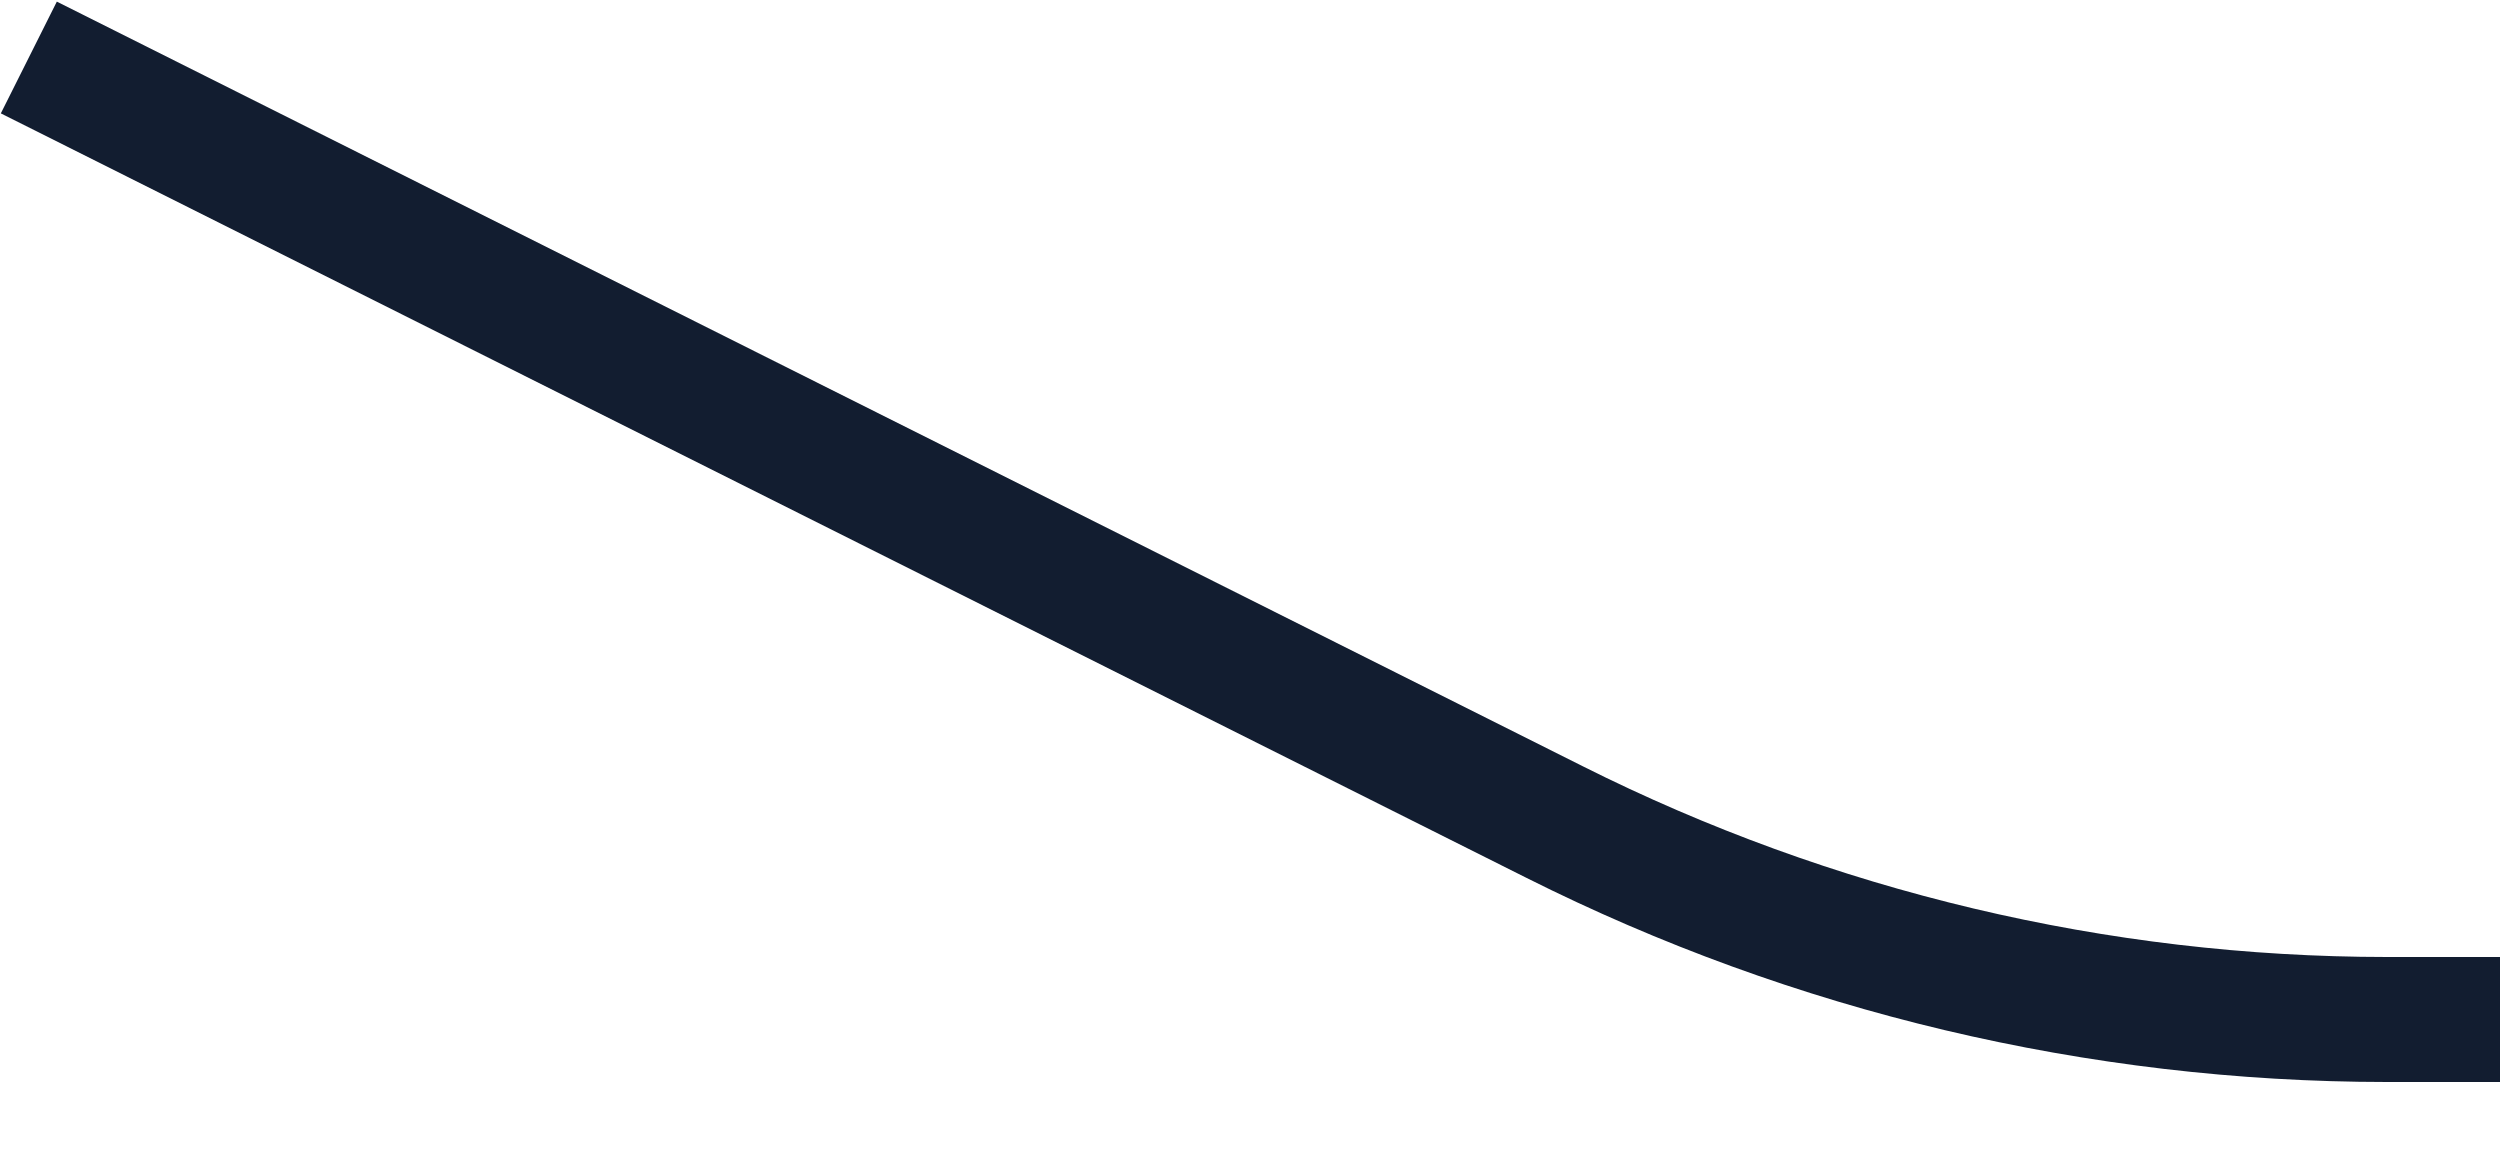 <svg width="15" height="7" viewBox="0 0 15 7" fill="none" xmlns="http://www.w3.org/2000/svg">
<path d="M0.173 0.345L9.327 4.932C10.877 5.71 12.586 6.116 14.32 6.117H15" stroke="#121D30" stroke-width="0.75" stroke-miterlimit="10"/>
</svg>
